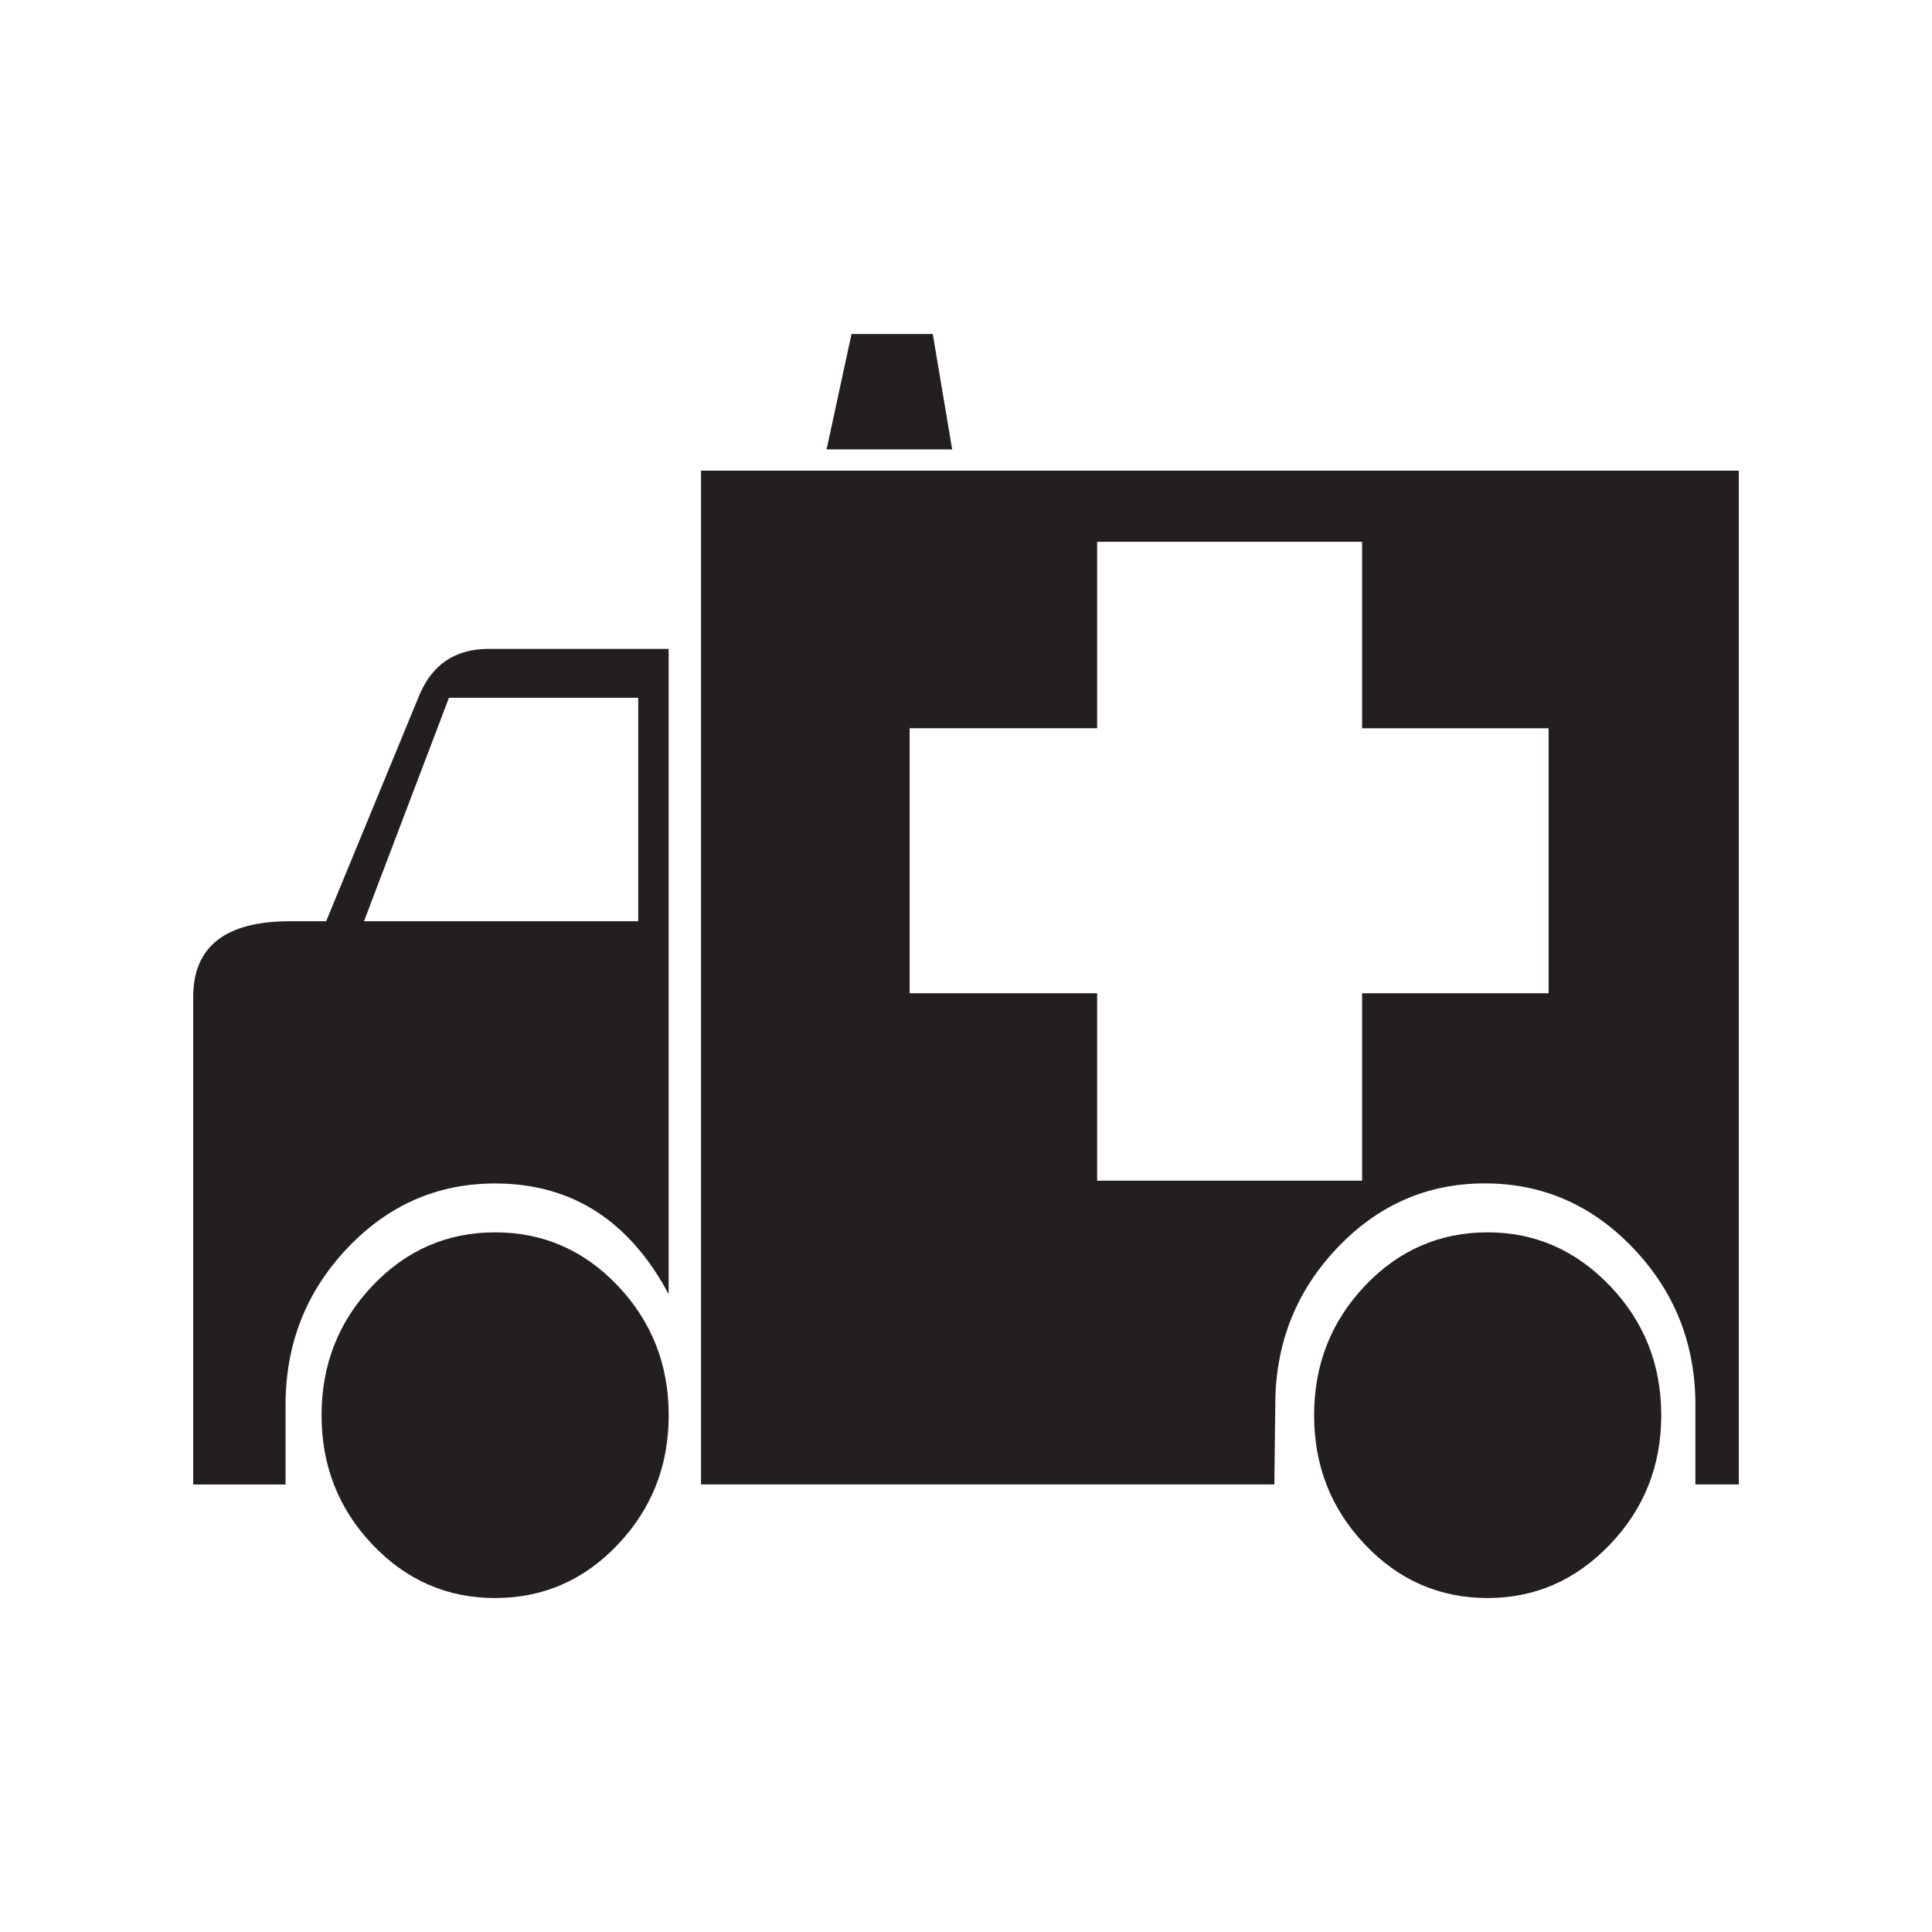 <?xml version="1.0" encoding="utf-8"?>
<!-- Generator: Adobe Illustrator 15.0.0, SVG Export Plug-In  -->
<!DOCTYPE svg PUBLIC "-//W3C//DTD SVG 1.1//EN" "http://www.w3.org/Graphics/SVG/1.1/DTD/svg11.dtd">
<svg version="1.1"
	 xmlns="http://www.w3.org/2000/svg" xmlns:xlink="http://www.w3.org/1999/xlink" xmlns:a="http://ns.adobe.com/AdobeSVGViewerExtensions/3.0/"
	 x="0px" y="0px" width="50px" height="50px" viewBox="-5 -8.644 50 50"
	 overflow="visible" enable-background="new -5 -8.644 50 50" xml:space="preserve">
<defs>
</defs>
<path fill="#231F20" d="M12.306,24.851c-1.02-1.911-2.517-2.867-4.492-2.867c-1.498,0-2.776,0.562-3.835,1.685
	c-1.06,1.123-1.589,2.474-1.589,4.051v2.055H0V17.156c0-1.306,0.836-1.959,2.509-1.959h0.932l2.413-5.854
	c0.335-0.796,0.932-1.194,1.792-1.194h4.659V24.851z M12.306,27.981c0,1.307-0.438,2.422-1.314,3.345
	c-0.876,0.925-1.936,1.387-3.178,1.387c-1.242,0-2.302-0.462-3.178-1.387c-0.876-0.923-1.314-2.038-1.314-3.345
	c0-1.306,0.438-2.421,1.314-3.346c0.875-0.924,1.936-1.386,3.178-1.386c1.243,0,2.302,0.462,3.178,1.386
	C11.868,25.561,12.306,26.676,12.306,27.981z M11.517,15.197V9.415H6.619L4.42,15.197H11.517z M40,29.773h-1.123v-2.055
	c0-1.577-0.534-2.928-1.601-4.051c-1.067-1.123-2.351-1.685-3.848-1.685s-2.775,0.562-3.835,1.685s-1.589,2.474-1.589,4.051
	l-0.024,2.055H13.142V3.536H40V29.773z M19.642,2.987h-3.25L17.037,0h2.103L19.642,2.987z M35.078,17.062v-6.858h-4.827V5.377
	h-6.857v4.826h-4.852v6.858h4.852v4.851h6.857v-4.851H35.078z M37.993,27.981c0,1.307-0.442,2.422-1.326,3.345
	c-0.885,0.925-1.94,1.387-3.166,1.387c-1.243,0-2.303-0.462-3.179-1.387c-0.876-0.923-1.313-2.038-1.313-3.345
	c0-1.306,0.438-2.421,1.313-3.346c0.876-0.924,1.936-1.386,3.179-1.386c1.226,0,2.281,0.462,3.166,1.386
	C37.551,25.561,37.993,26.676,37.993,27.981z"/>
</svg>
